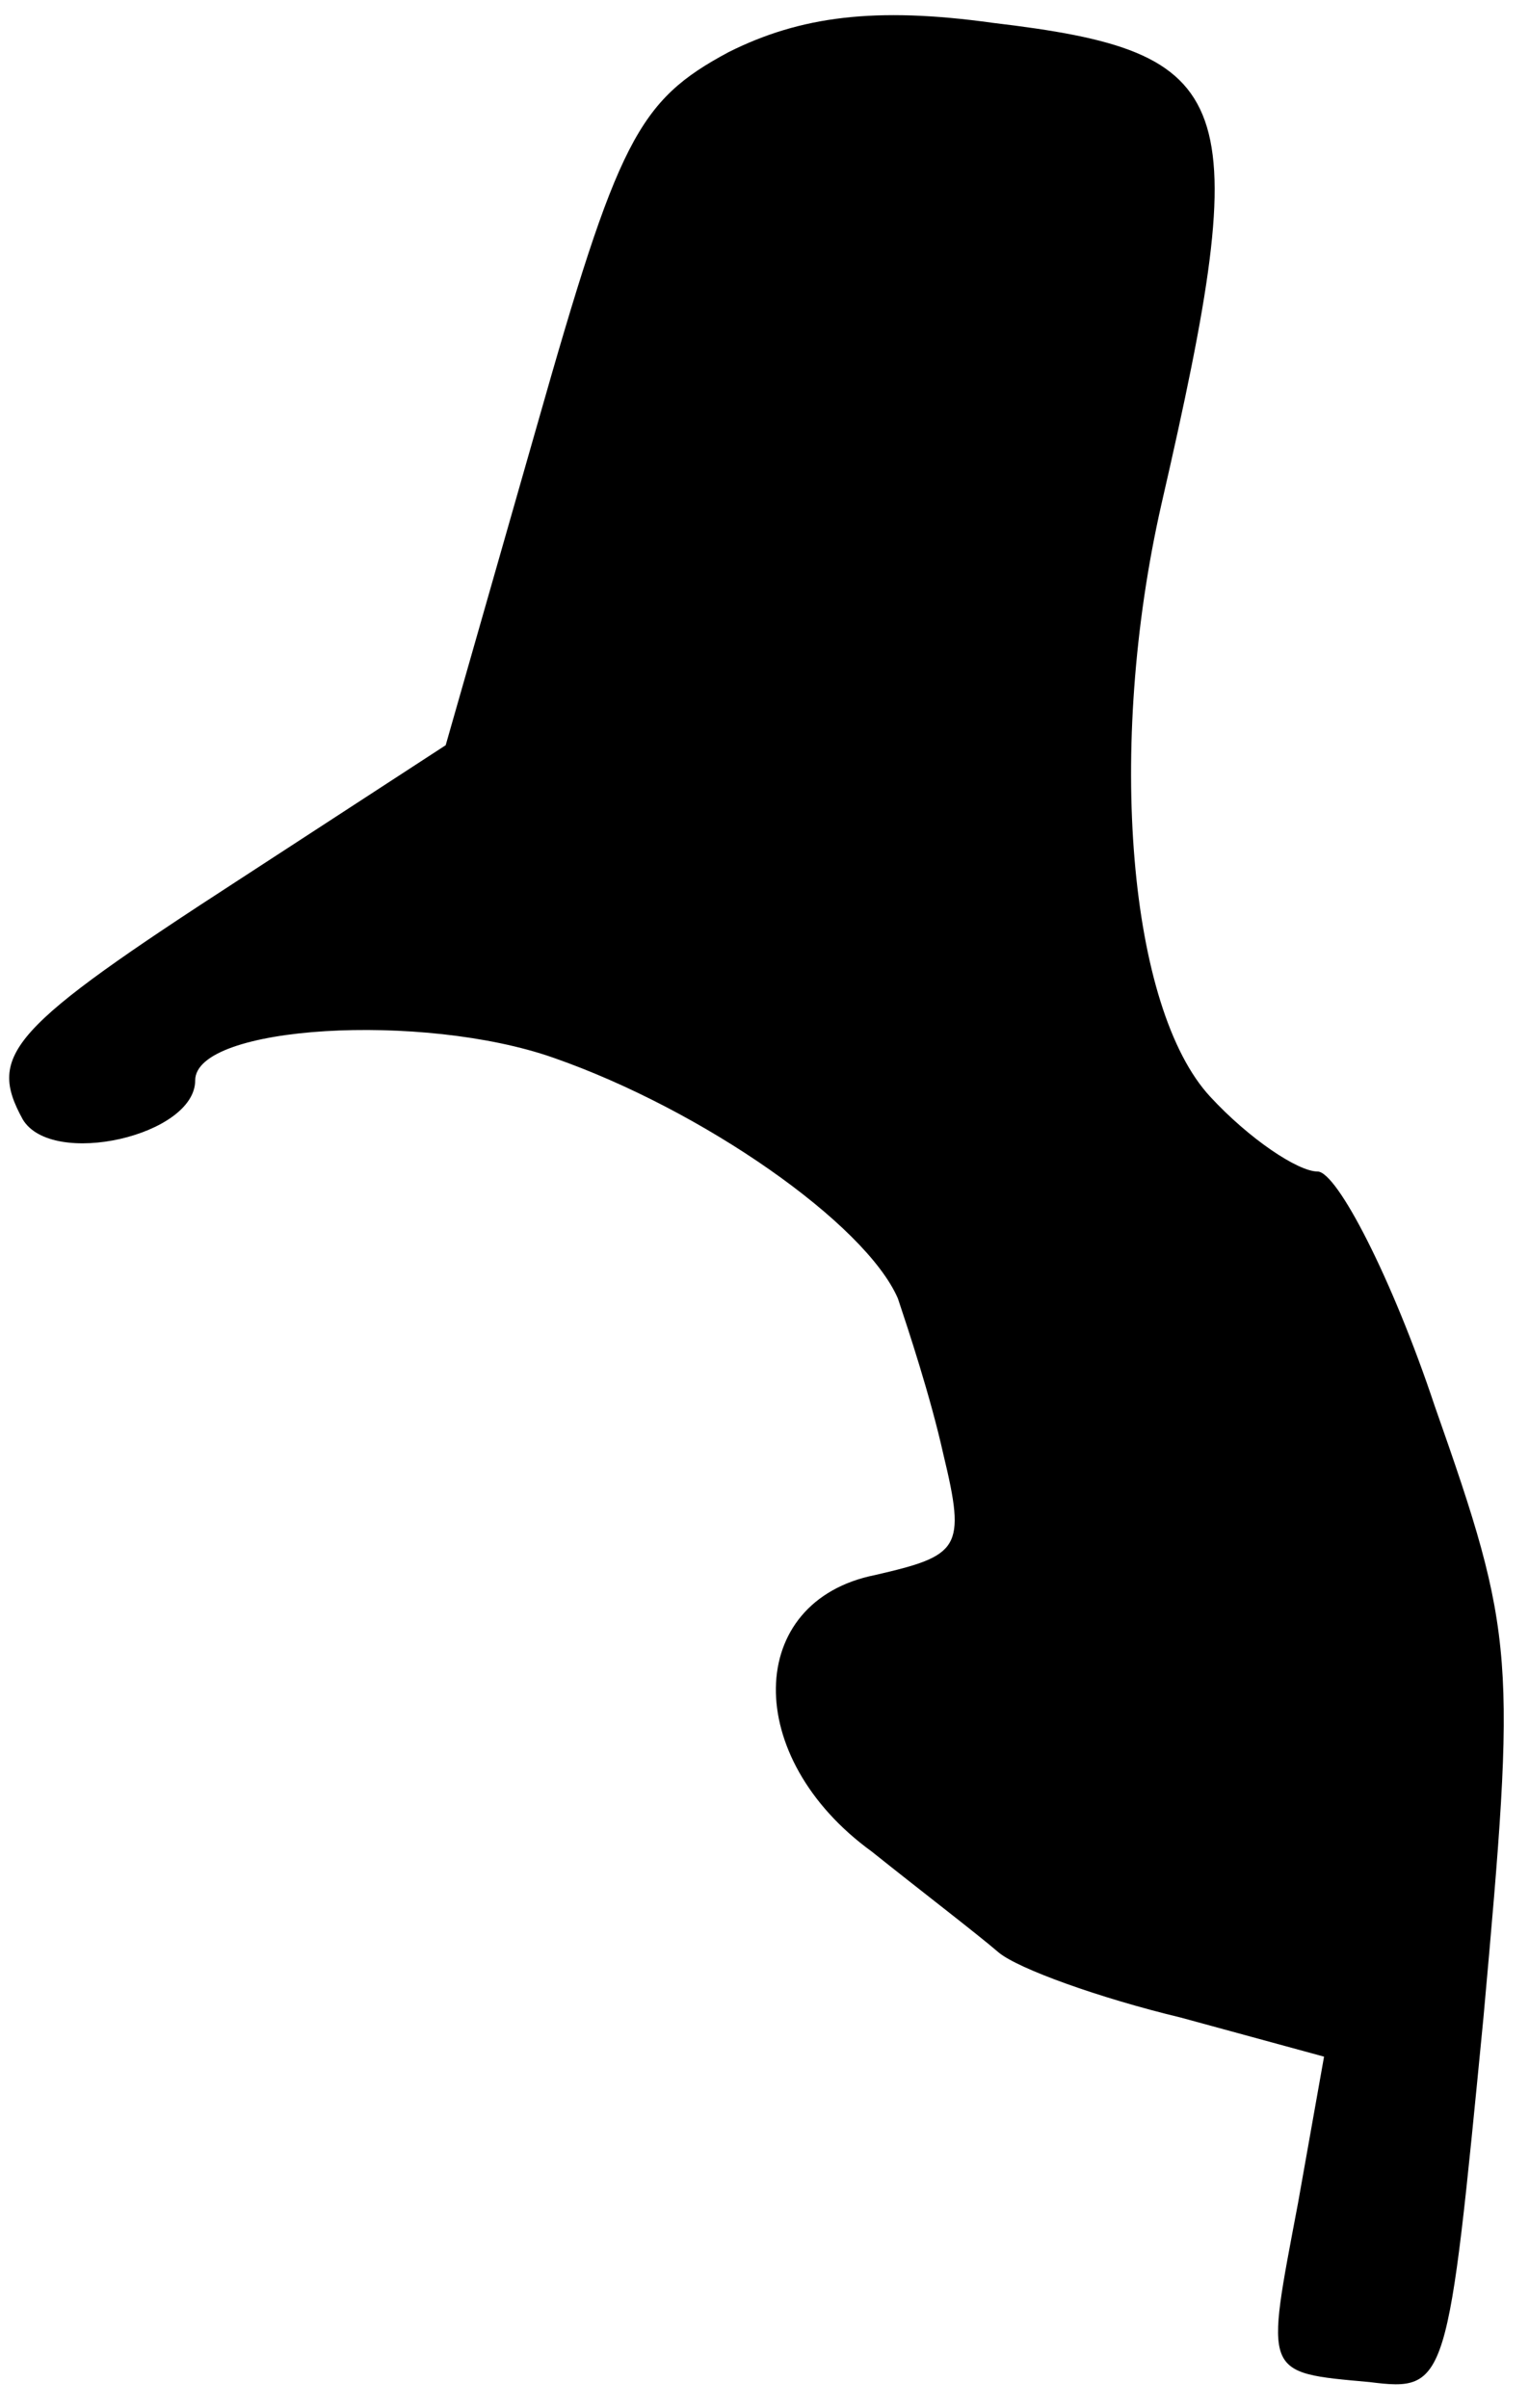 <?xml version="1.0" standalone="no"?>
<!DOCTYPE svg PUBLIC "-//W3C//DTD SVG 20010904//EN"
 "http://www.w3.org/TR/2001/REC-SVG-20010904/DTD/svg10.dtd">
<svg version="1.0" xmlns="http://www.w3.org/2000/svg"
 width="47pt" height="74pt" viewBox="0 0 47 74"
 preserveAspectRatio="xMidYMid meet">
<g transform="translate(0,74) scale(0.1,-0.1)"
fill="#000000" stroke="none">
<path fill="#000000" stroke="none" d="M224 724 c-28 -15 -34 -27 -59 -115
l-28 -98 -63 -41 c-71 -46 -78 -54 -67 -74 9 -15 53 -5 53 12 0 17 70 21 110
7 46 -16 96 -51 106 -74 3 -9 10 -30 14 -48 7 -29 5 -31 -21 -37 -40 -8 -41
-56 -1 -85 15 -12 32 -25 39 -31 6 -5 31 -14 56 -20 l44 -12 -8 -45 c-10 -53
-11 -52 22 -55 24 -3 24 -1 35 112 10 111 10 117 -15 188 -13 39 -30 72 -36
72 -6 0 -21 10 -33 23 -25 27 -32 107 -15 182 29 126 24 139 -52 148 -36 5
-59 2 -81 -9z"/>
</g>
</svg>
